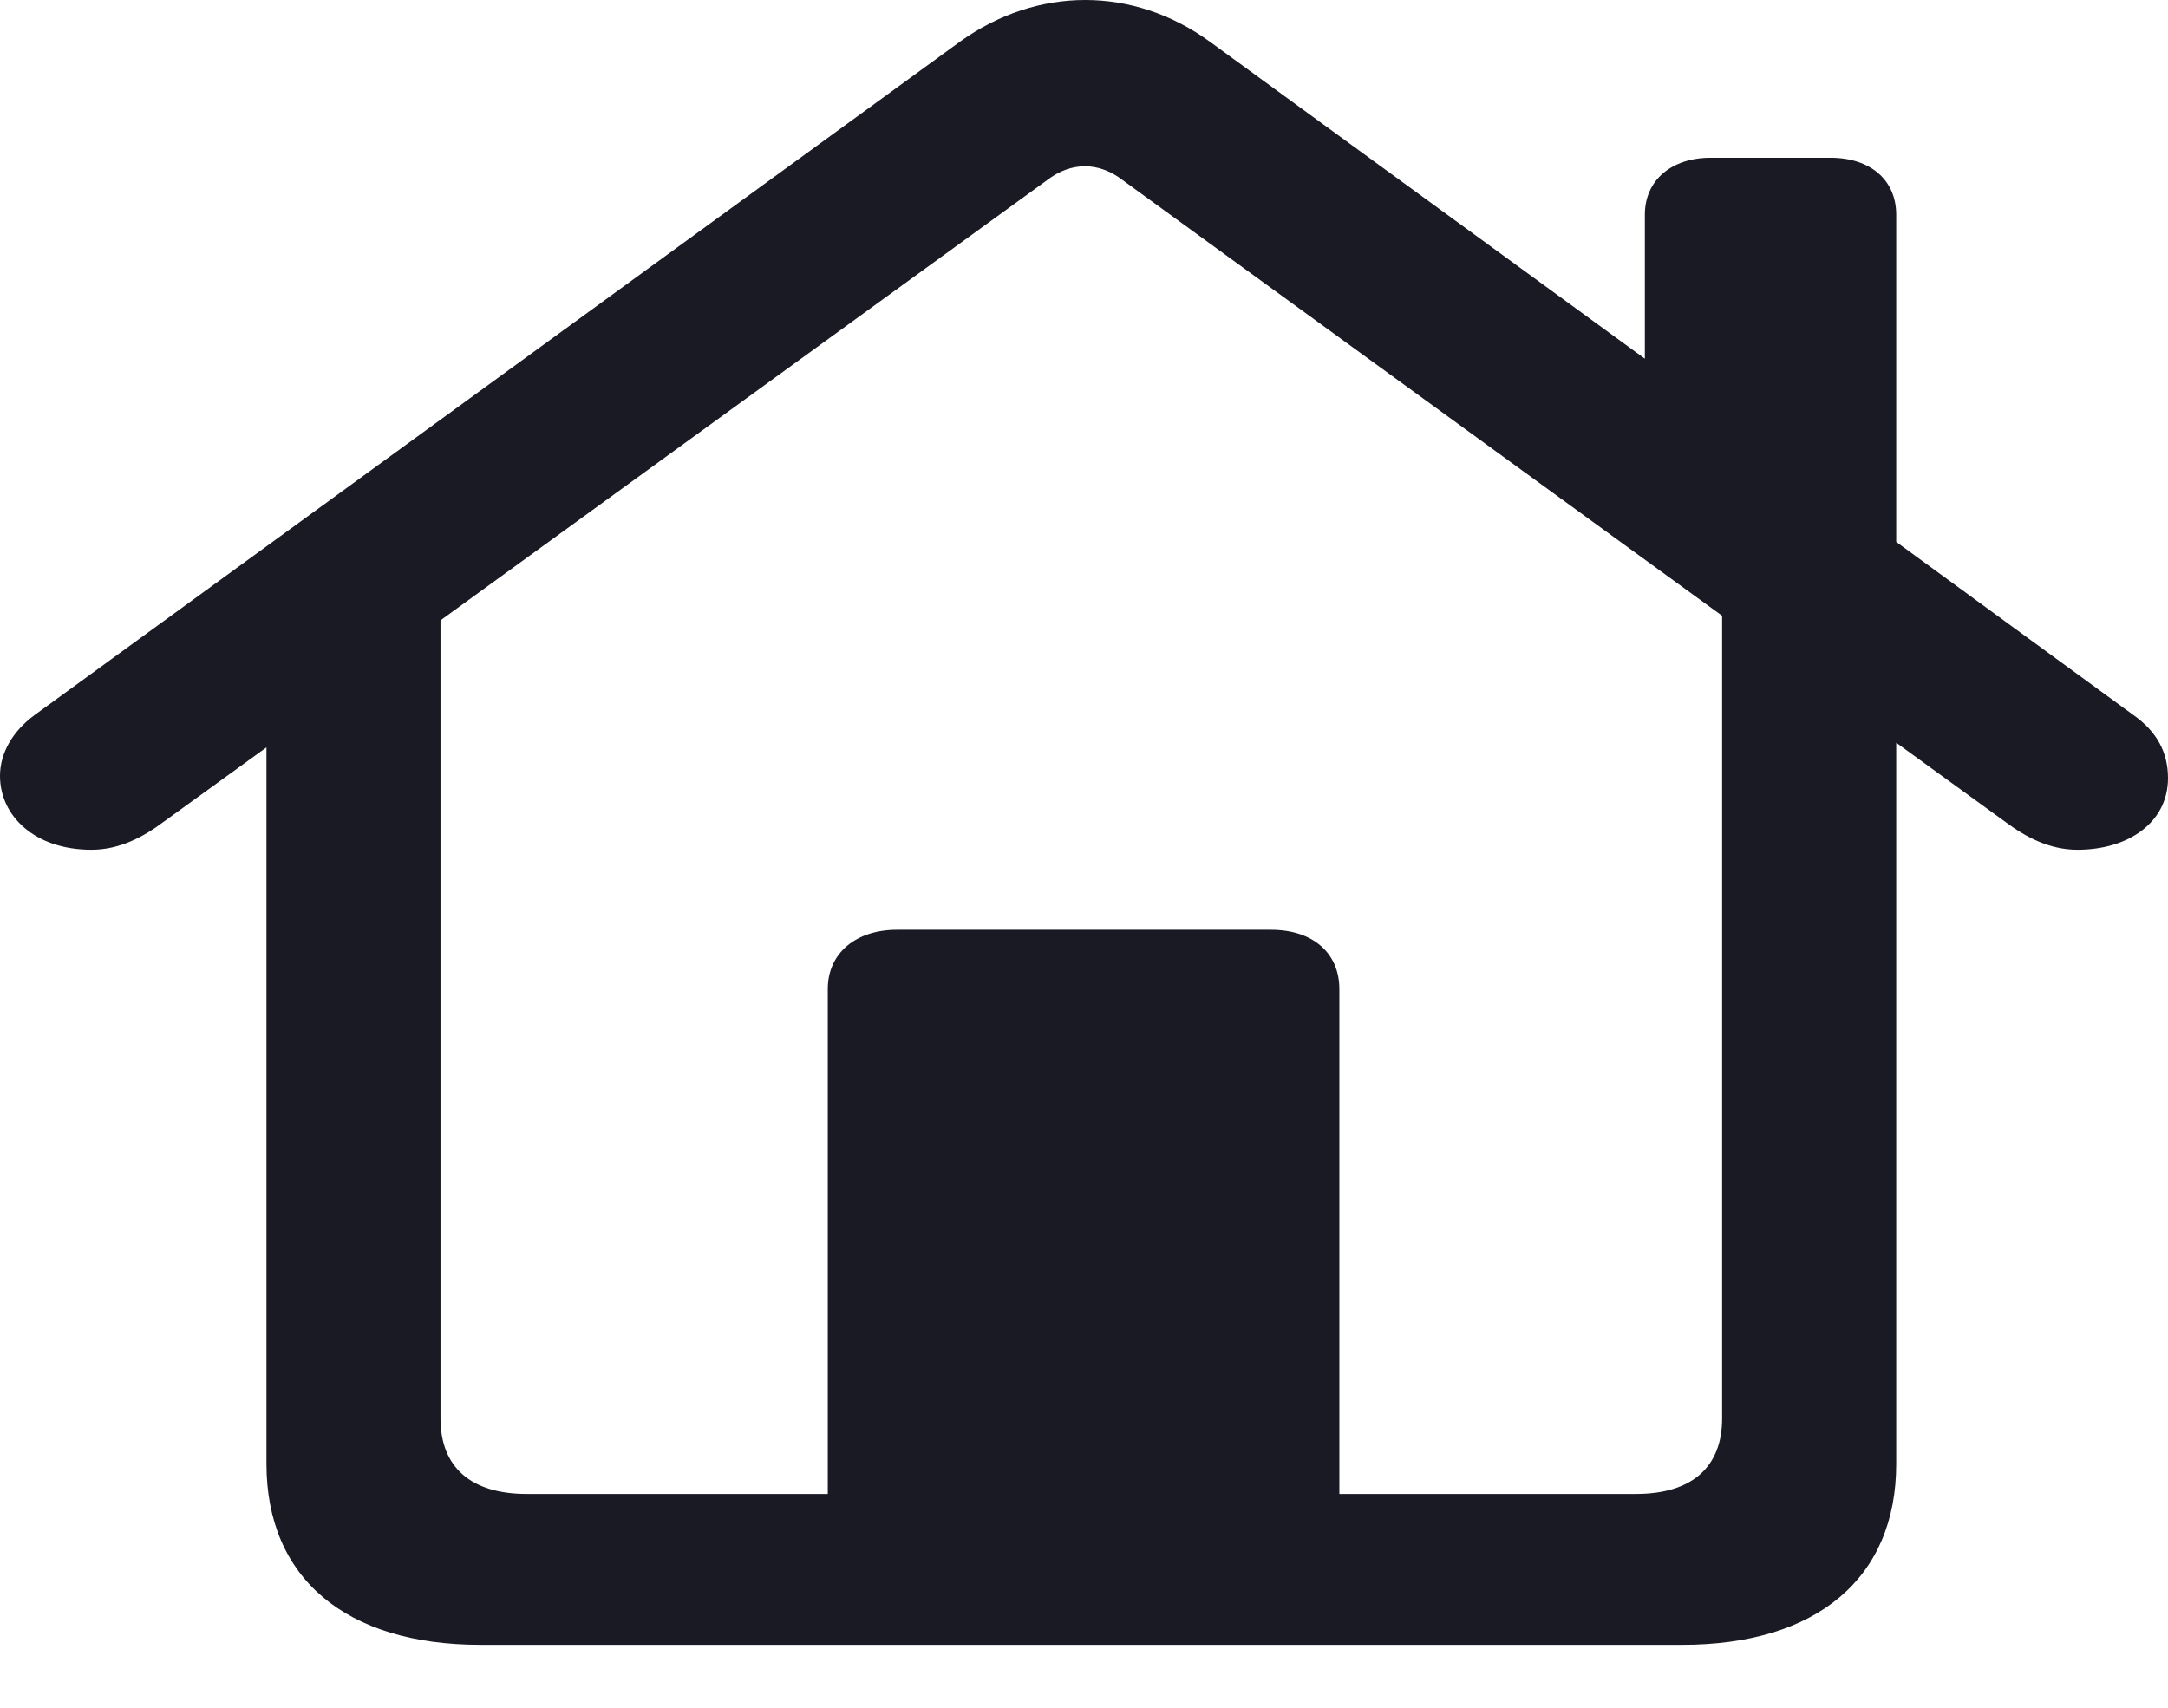 <svg width="33" height="26" viewBox="0 0 33 26" fill="none" xmlns="http://www.w3.org/2000/svg">
<path d="M0 11.812C0 12.421 0.527 12.937 1.392 12.937C1.812 12.937 2.177 12.749 2.501 12.504L4.056 11.379V22.288C4.056 24.023 5.259 25.042 7.314 25.042H25.605C27.66 25.042 28.863 24.023 28.863 22.288V11.308L30.512 12.504C30.837 12.749 31.202 12.937 31.621 12.937C32.405 12.937 33 12.515 33 11.847C33 11.449 32.824 11.132 32.473 10.886L28.863 8.25V3.269C28.863 2.742 28.471 2.402 27.863 2.402H26.038C25.443 2.402 25.037 2.742 25.037 3.269V5.461L18.413 0.633C17.25 -0.211 15.79 -0.211 14.614 0.633L0.527 10.886C0.176 11.144 0 11.484 0 11.812ZM20.387 15.058C20.387 14.507 19.981 14.156 19.346 14.156H13.654C13.032 14.156 12.6 14.507 12.6 15.058V22.745H8.017C7.165 22.745 6.705 22.335 6.705 21.597V9.445L15.939 2.742C16.304 2.461 16.723 2.461 17.088 2.742L26.213 9.375V21.597C26.213 22.335 25.754 22.745 24.902 22.745H20.387V15.058Z" fill="#191A23"/>
</svg>
